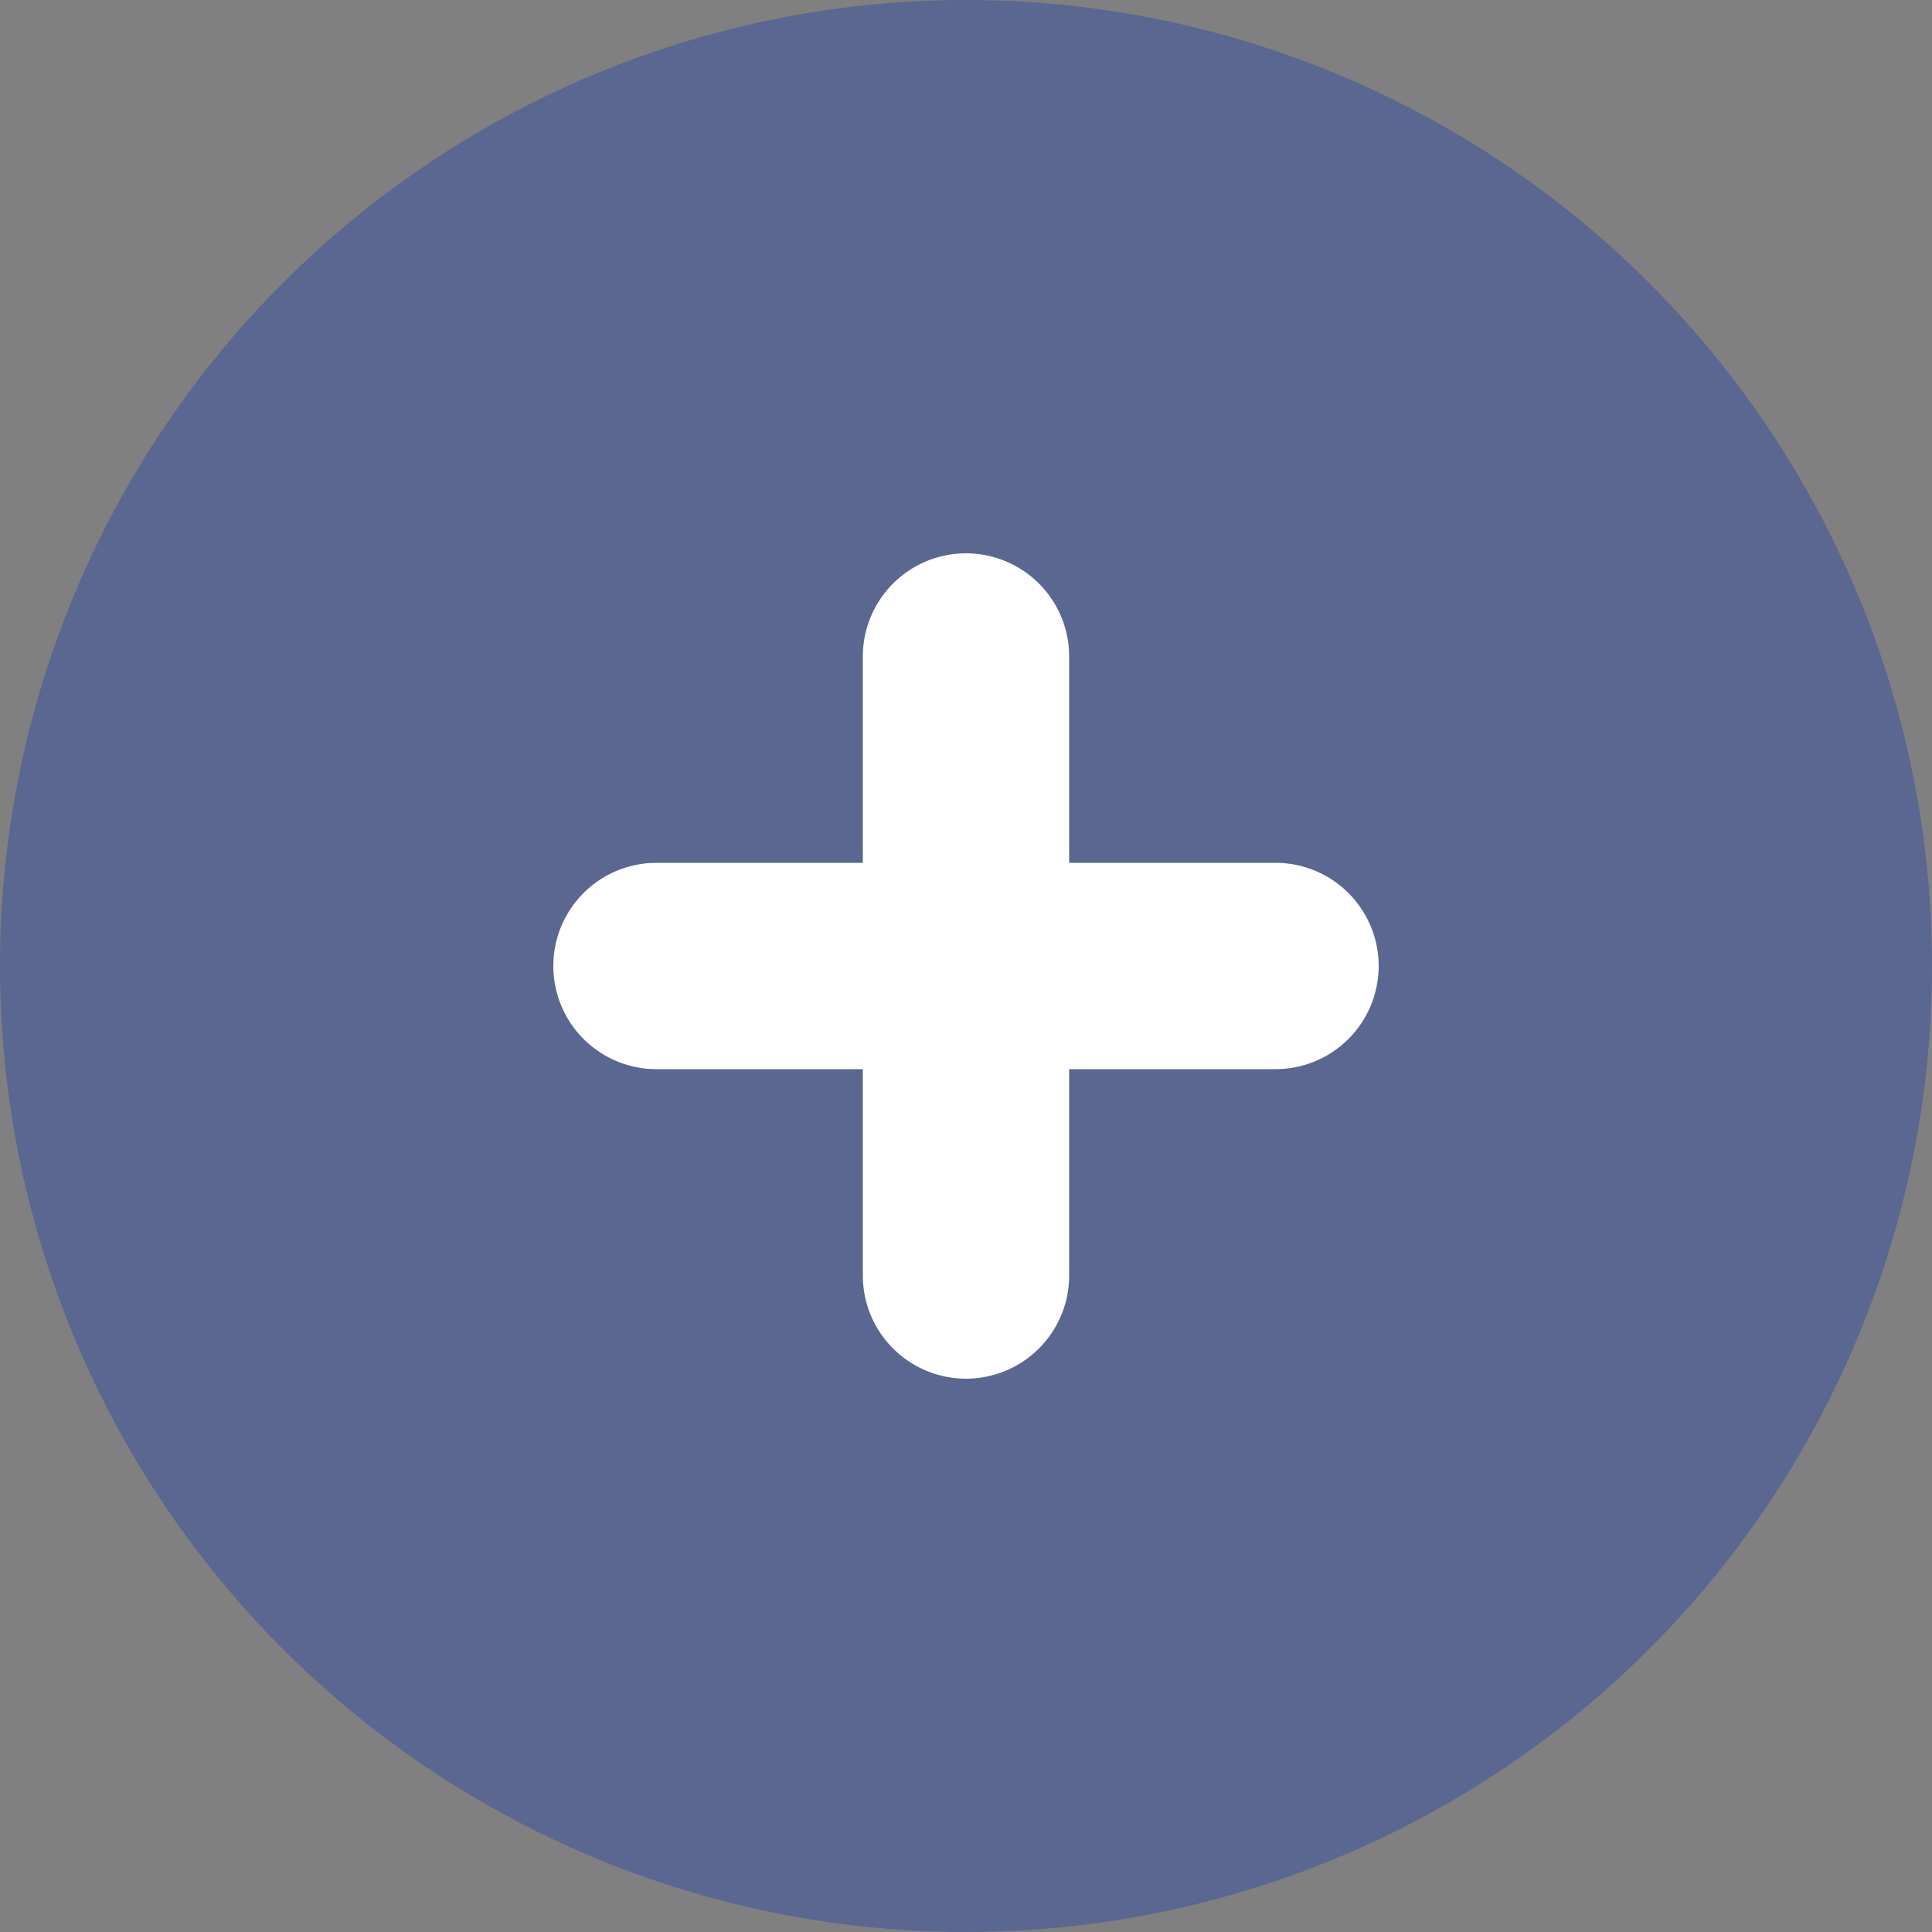 <svg width="30" height="30" xmlns="http://www.w3.org/2000/svg"><rect width="100%" height="100%" fill="#808080" stroke="none"/><g fill="none" fill-rule="evenodd"><circle fill="#324EA3" fill-rule="nonzero" opacity=".5" cx="15" cy="15" r="15"/><path d="M13.398 16.602h-3.204a1.602 1.602 0 1 1 0-3.204h3.204v-3.204a1.602 1.602 0 1 1 3.204 0v3.204h3.204a1.602 1.602 0 1 1 0 3.204h-3.204v3.204a1.602 1.602 0 1 1-3.204 0v-3.204z" fill="#FFF"/></g></svg>